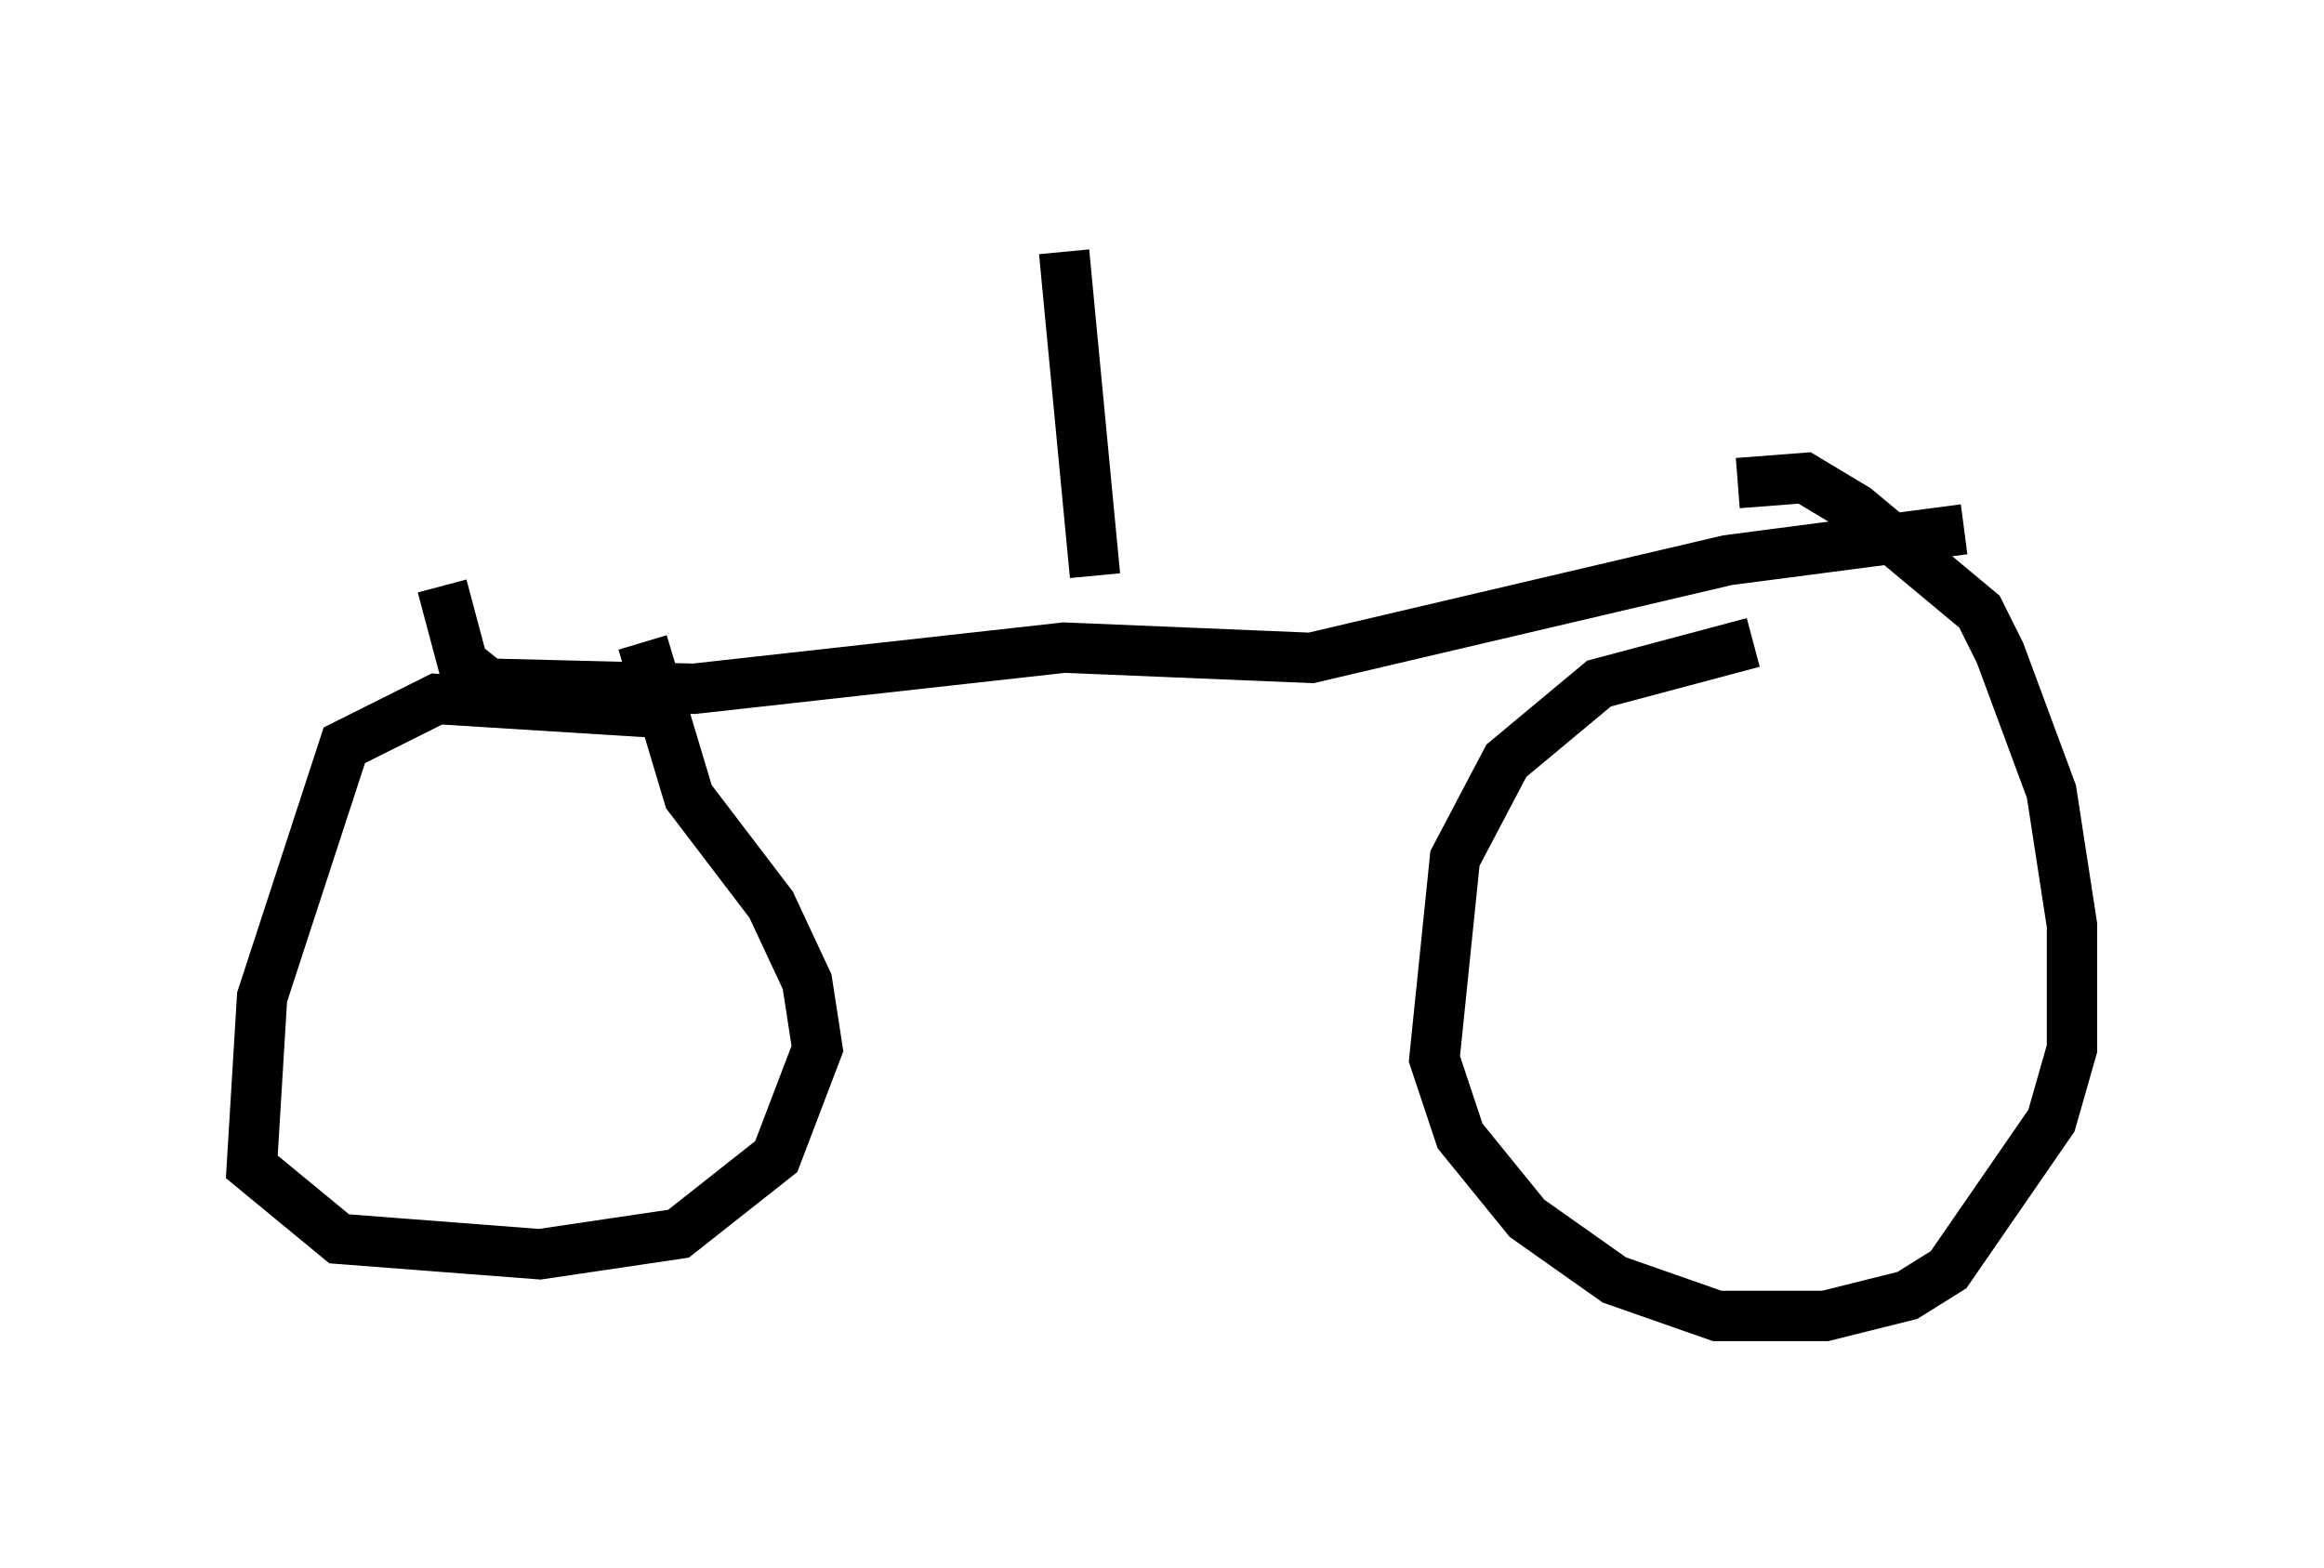 <?xml version="1.0" encoding="utf-8" ?>
<svg baseProfile="full" height="31.131" version="1.1" width="46.138" xmlns="http://www.w3.org/2000/svg" xmlns:ev="http://www.w3.org/2001/xml-events" xmlns:xlink="http://www.w3.org/1999/xlink"><defs /><rect fill="white" height="31.131" width="46.138" x="0" y="0" /><path d="M7.756, 5 m1.021, 6.635 l0.408, 1.531 0.51, 0.408 l4.083, 0.102 7.35, -0.817 l4.9, 0.204 8.269, -1.94 l4.696, -0.613 m-25.419, 3.675 l-4.9, -0.306 -1.838, 0.919 l-1.633, 5.002 -0.204, 3.369 l1.735, 1.429 3.981, 0.306 l2.756, -0.408 1.94, -1.531 l0.817, -2.144 -0.204, -1.327 l-0.715, -1.531 -1.633, -2.144 l-0.919, -3.063 m22.05, 0.0 l-3.063, 0.817 -1.838, 1.531 l-1.021, 1.94 -0.408, 3.981 l0.51, 1.531 1.327, 1.633 l1.735, 1.225 2.042, 0.715 l2.144, 0.0 1.633, -0.408 l0.817, -0.51 2.042, -2.96 l0.408, -1.429 0.0, -2.45 l-0.408, -2.654 -1.021, -2.756 l-0.408, -0.817 -2.45, -2.042 l-1.021, -0.613 -1.327, 0.102 m-12.761, 1.838 l-0.613, -6.431 " fill="none" stroke="black" stroke-width="1" /></svg>